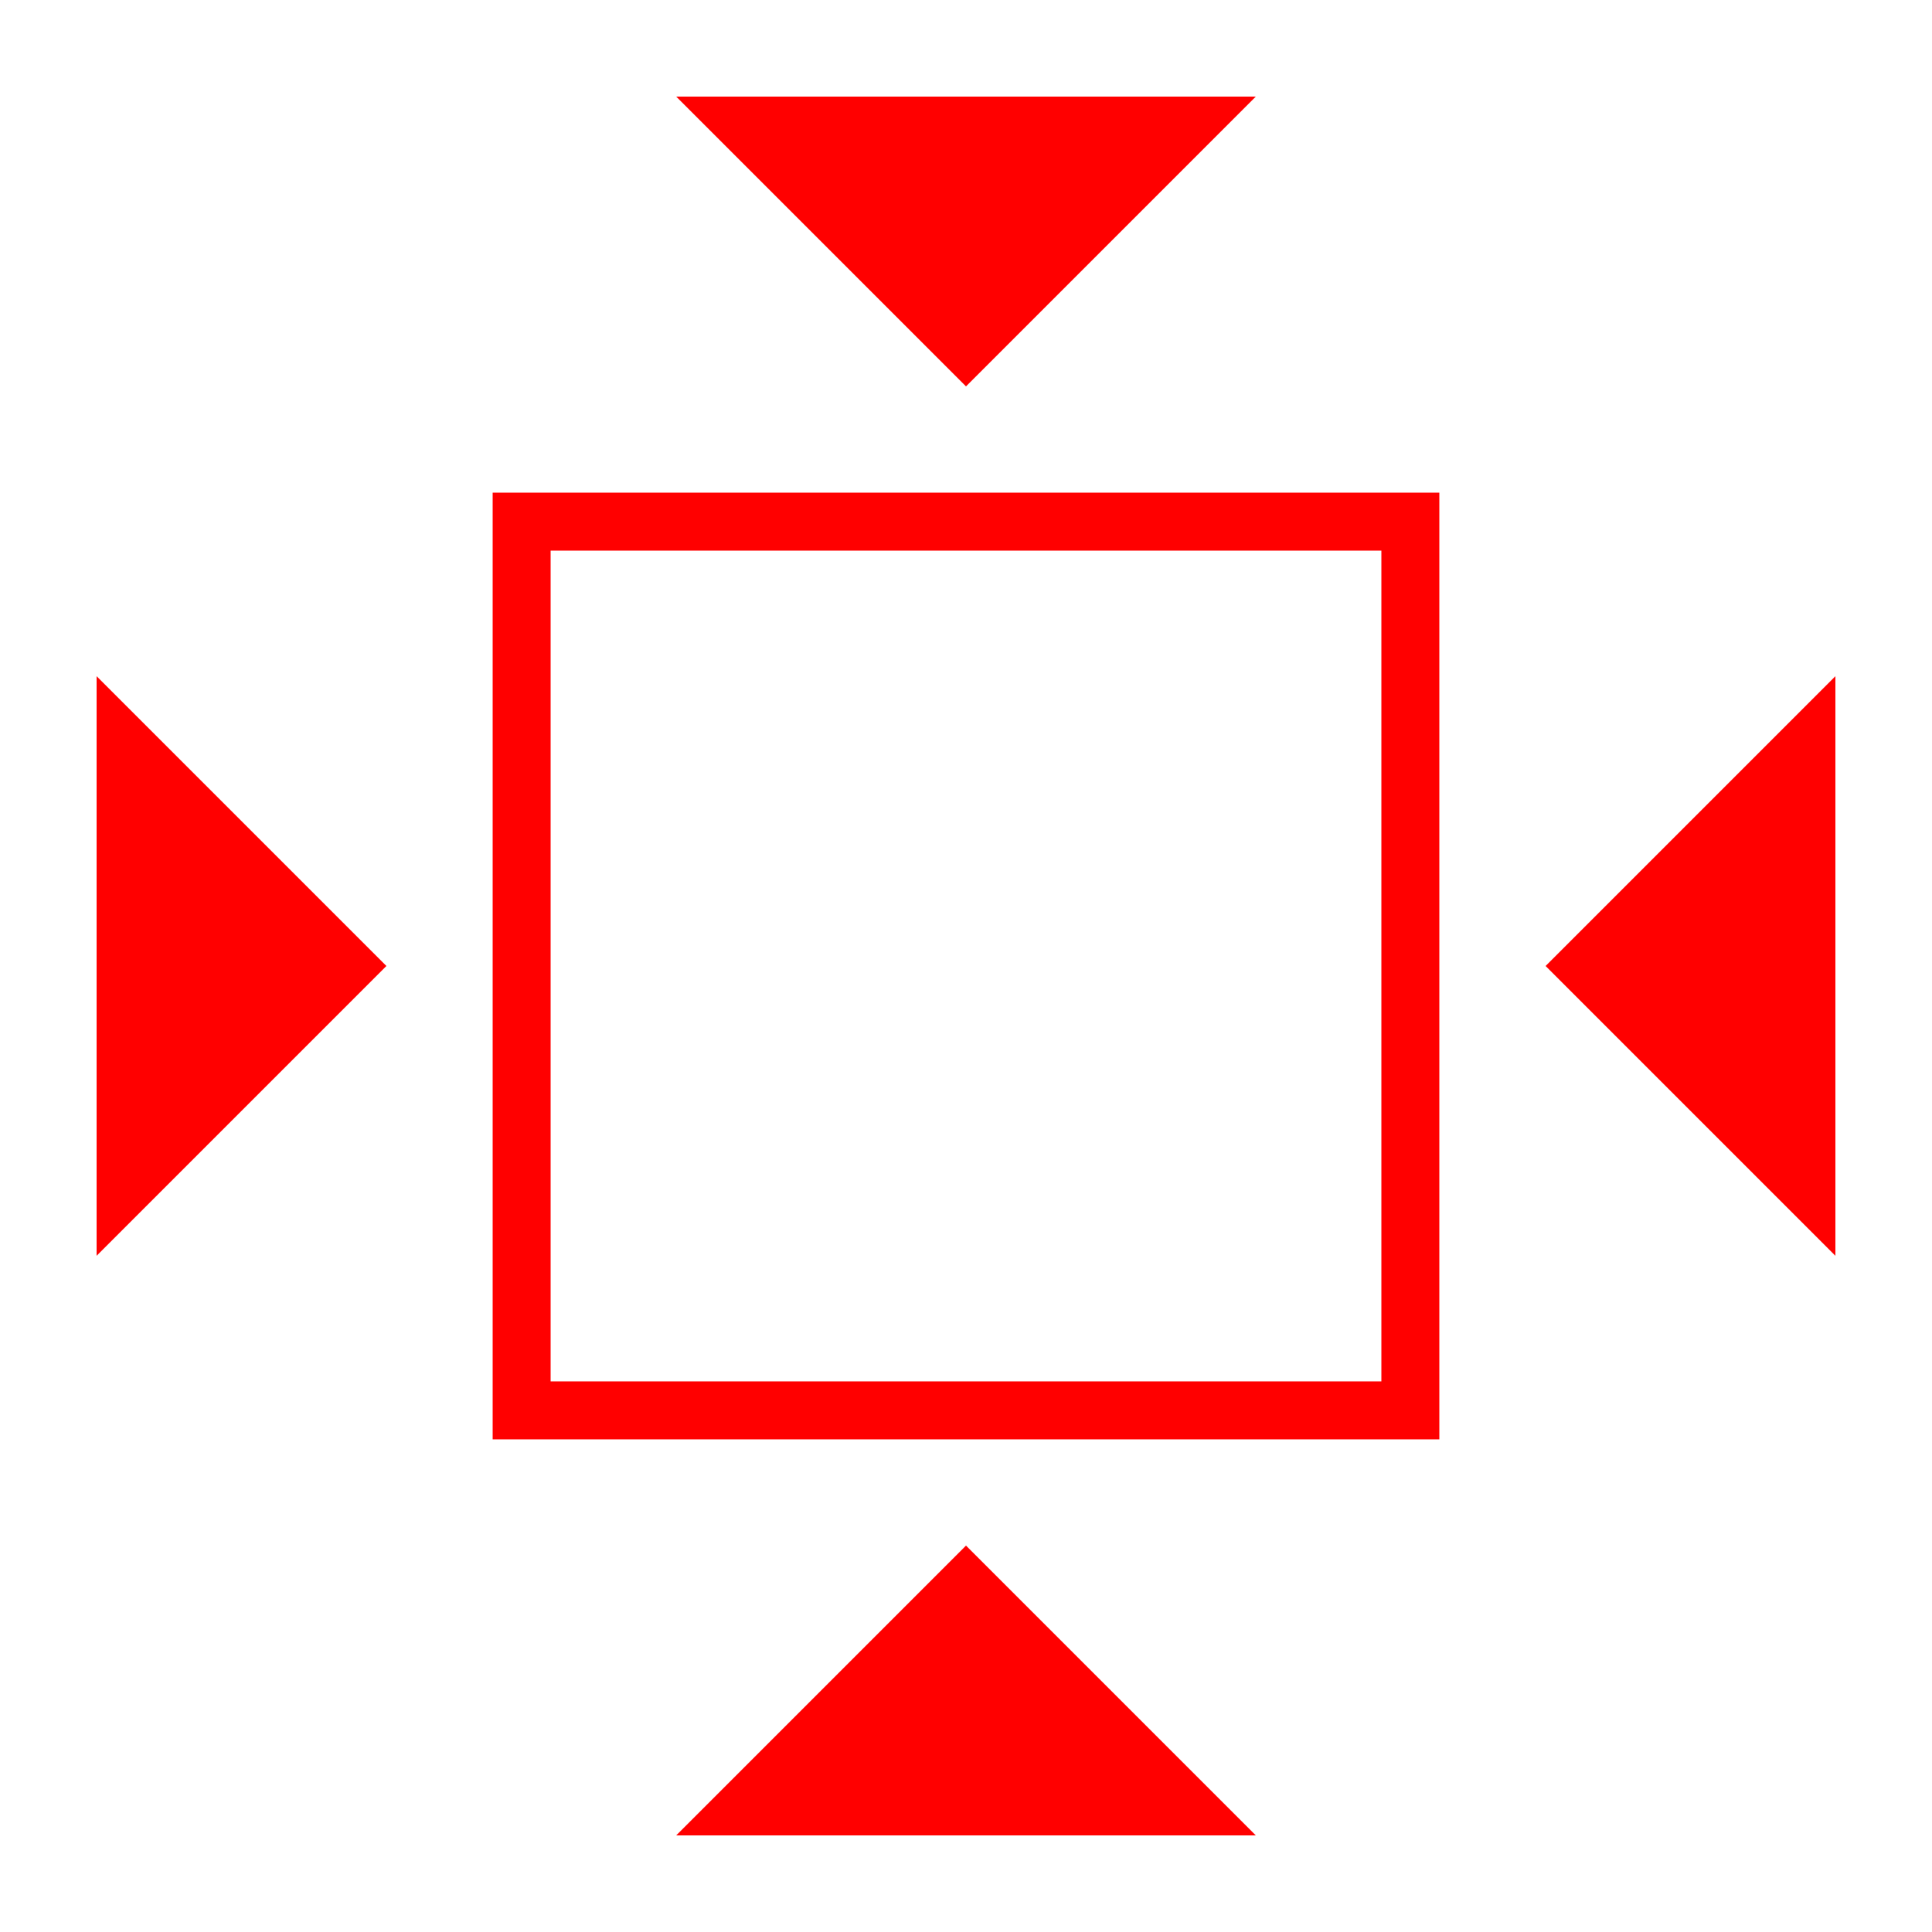 <?xml version="1.0" encoding="UTF-8" standalone="no"?>
<!-- Uploaded to: SVG Repo, www.svgrepo.com, Generator: SVG Repo Mixer Tools -->

<svg
   width="800px"
   height="800px"
   viewBox="0 0 100 100"
   version="1.1"
   id="svg2"
   sodipodi:docname="leave-fullscreen.svg"
   inkscape:version="1.4 (86a8ad7, 2024-10-11)"
   xmlns:inkscape="http://www.inkscape.org/namespaces/inkscape"
   xmlns:sodipodi="http://sodipodi.sourceforge.net/DTD/sodipodi-0.dtd"
   xmlns="http://www.w3.org/2000/svg"
   xmlns:svg="http://www.w3.org/2000/svg">
  <defs
     id="defs2" />
  <sodipodi:namedview
     id="namedview2"
     pagecolor="#ffffff"
     bordercolor="#000000"
     borderopacity="0.25"
     inkscape:showpageshadow="2"
     inkscape:pageopacity="0.0"
     inkscape:pagecheckerboard="0"
     inkscape:deskcolor="#d1d1d1"
     inkscape:zoom="1.00875"
     inkscape:cx="399.50434"
     inkscape:cy="400"
     inkscape:window-width="1920"
     inkscape:window-height="1009"
     inkscape:window-x="1912"
     inkscape:window-y="-8"
     inkscape:window-maximized="1"
     inkscape:current-layer="svg2" />
  <path
     style="fill:none;stroke:#ff0000;stroke-width:3;stroke-opacity:1"
     d="M 27,27 73,27 73,73 27,73 z"
     id="path1" />
  <path
     style="fill:#ff0000;fill-opacity:1"
     d="m 20,50 -15,15 0,-30 15,15 m 60,0 15,-15 0,30 -15,-15 m -30,30 15,15 -30,0 15,-15 m 0,-60 15,-15 -30,0 15,15"
     id="path2" />
</svg>
